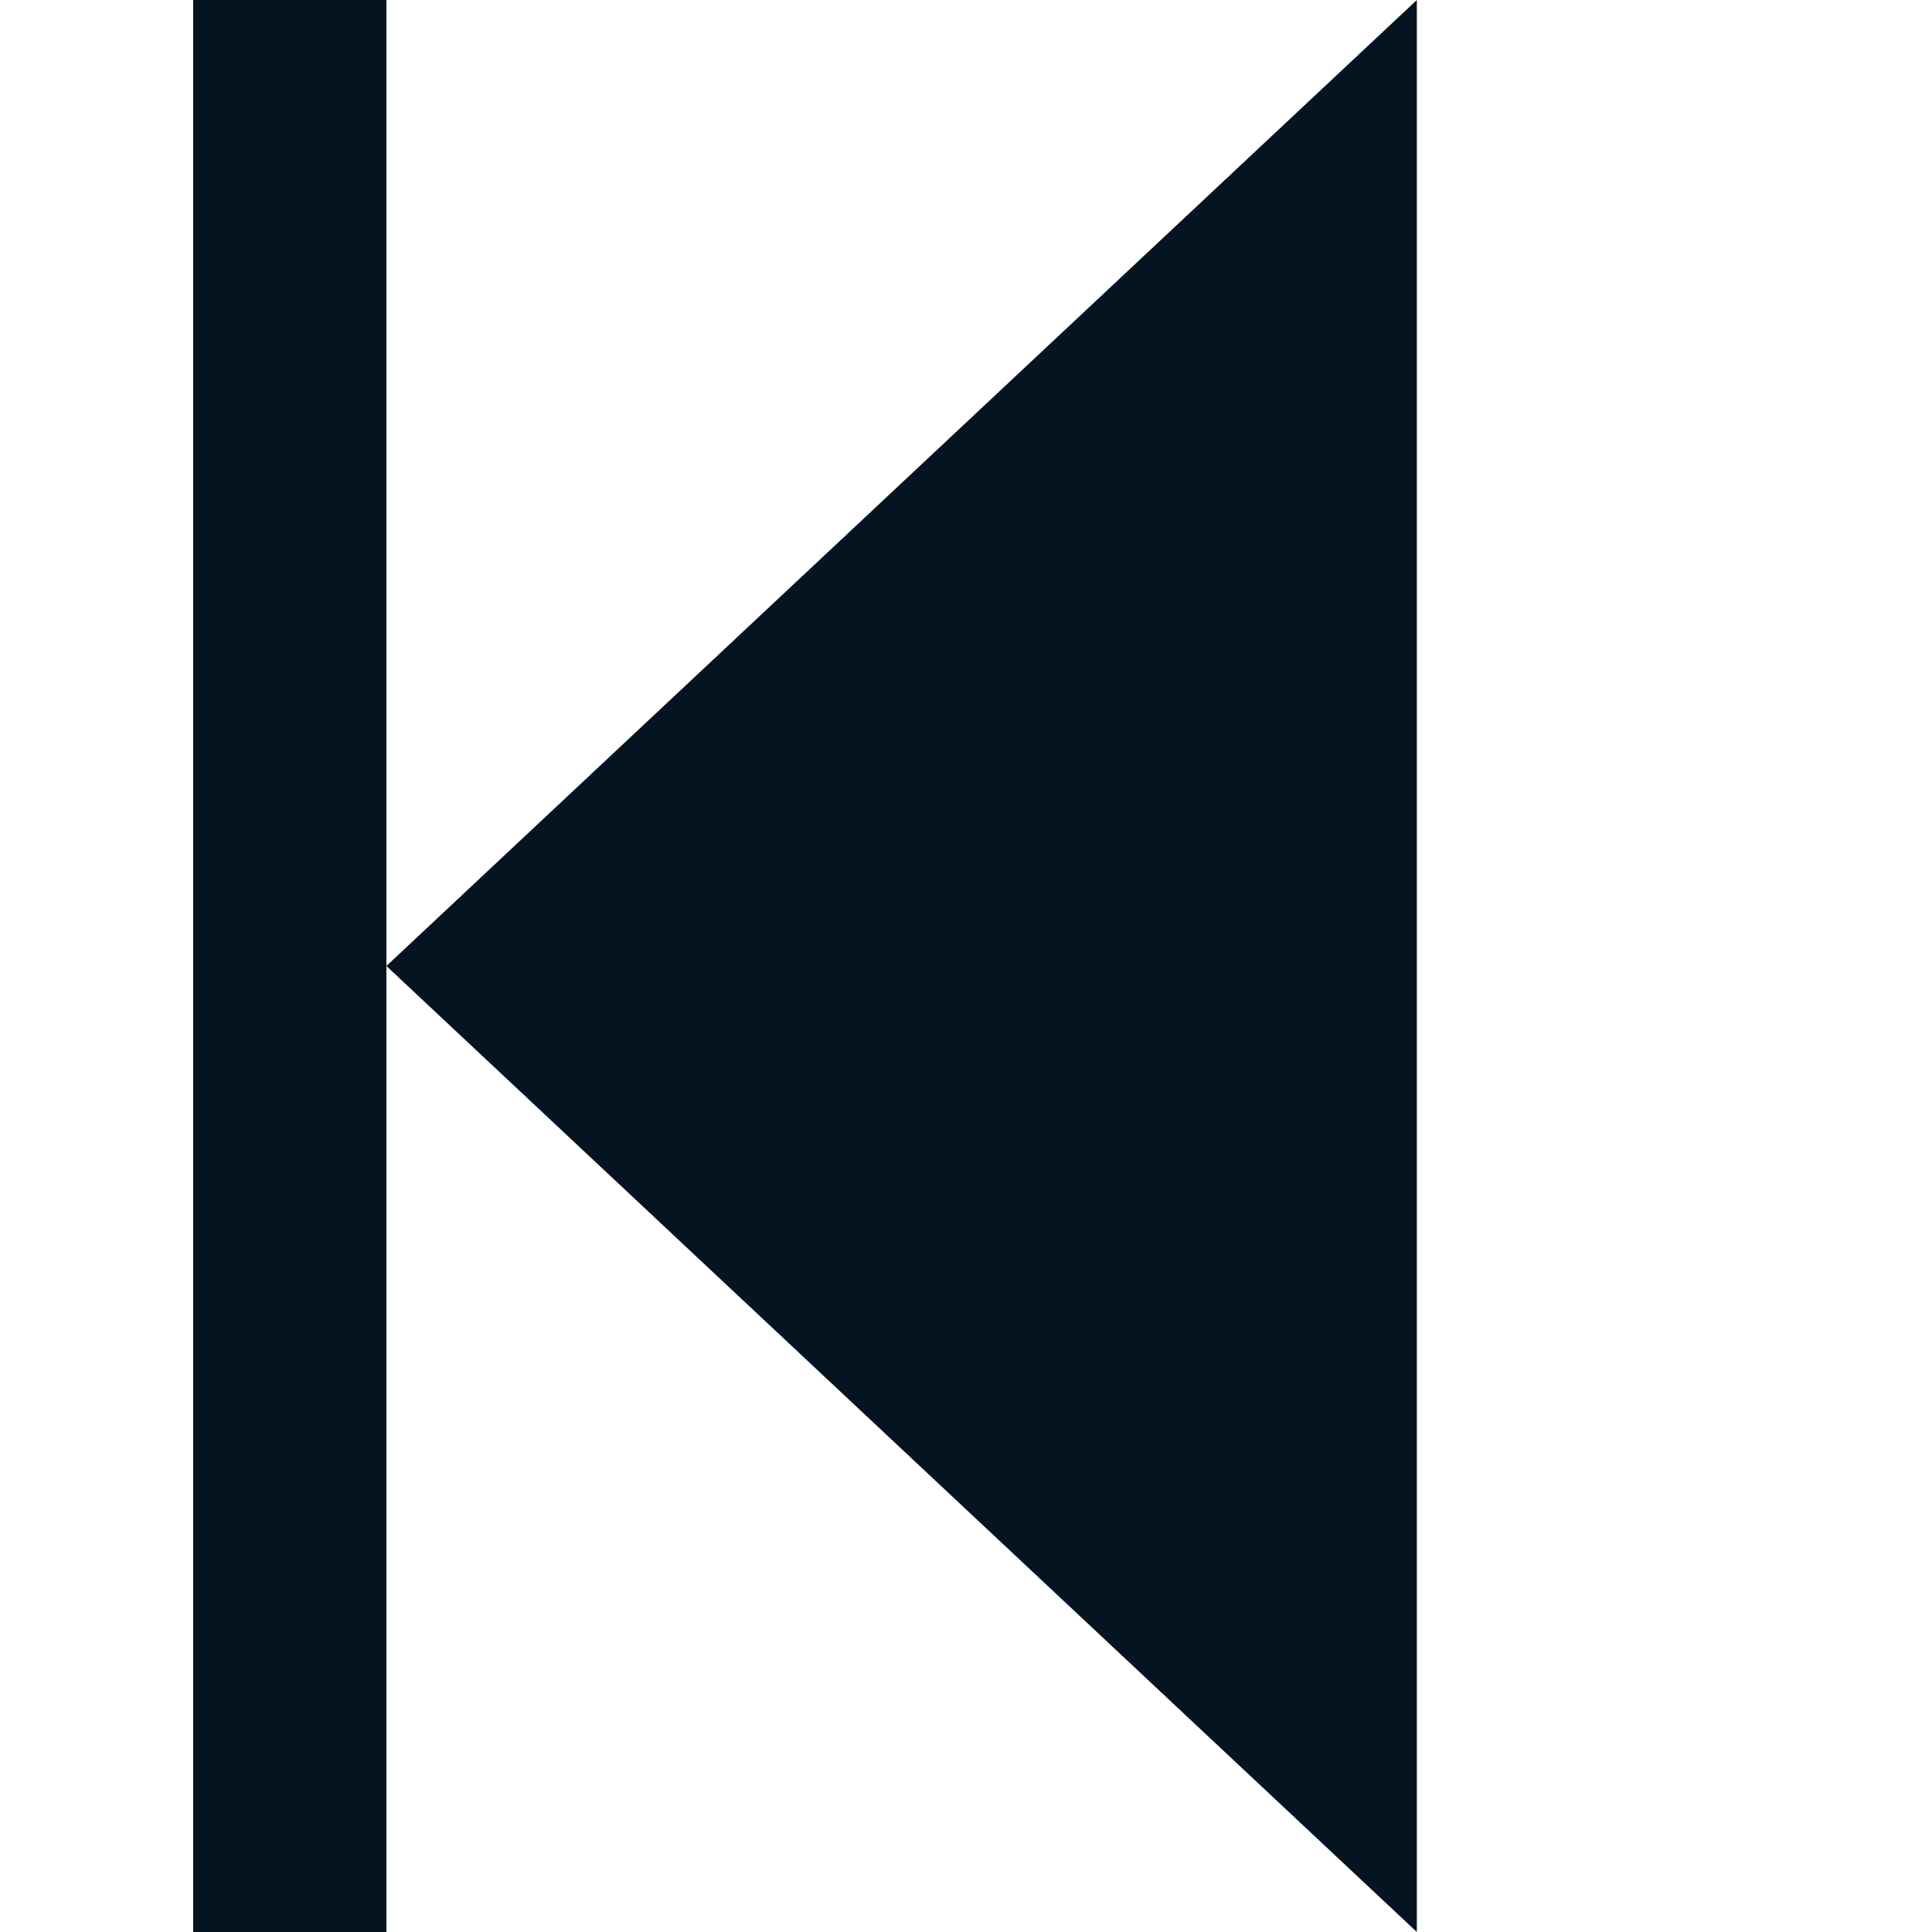<svg width="20" height="20" viewBox="0 0 20 20" fill="none" xmlns="http://www.w3.org/2000/svg">
<g clip-path="url(#clip0_4909_456)">
<path d="M4 10L14.667 0V20L4 10Z" fill="#061421"/>
<path d="M4 0H2V21H4V0Z" fill="#061421"/>
</g>
<defs>
<clipPath id="clip0_4909_456">
<rect width="20" height="20" fill="white"/>
</clipPath>
</defs>
</svg>
